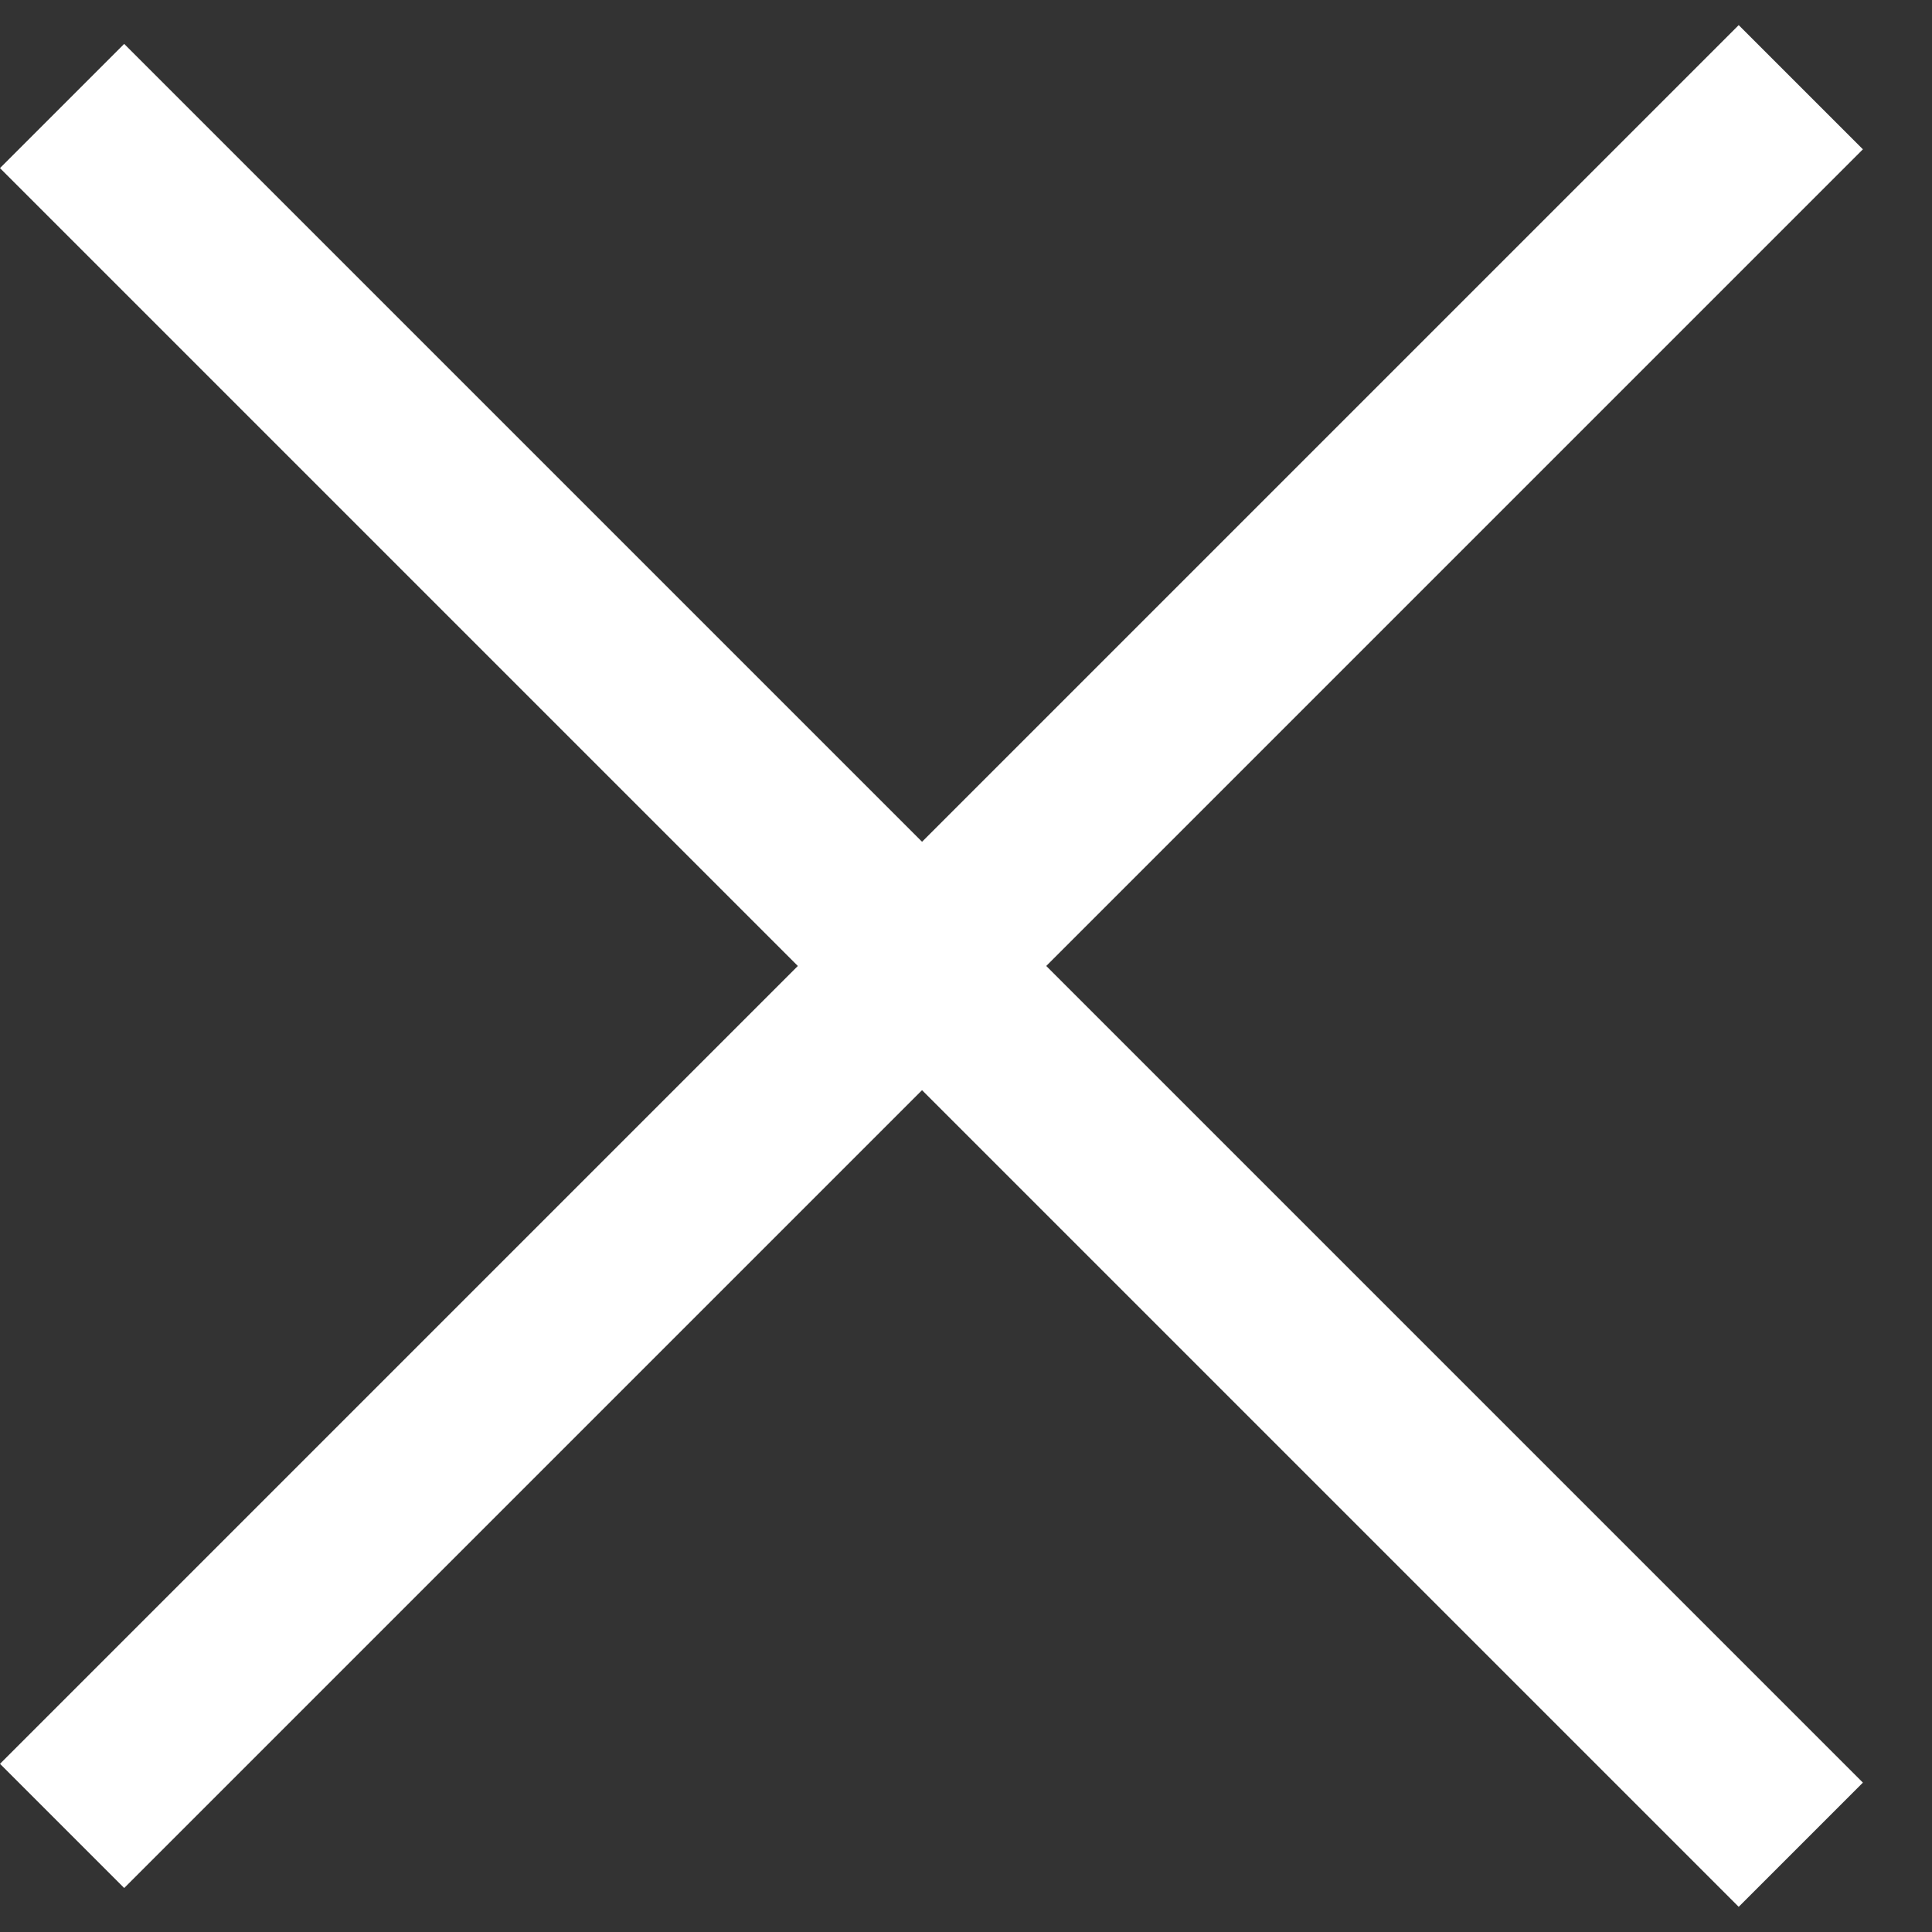 <svg width="22" height="22" viewBox="0 0 22 22" fill="none" xmlns="http://www.w3.org/2000/svg">
<rect x="0" y="0" width="22" height="22" fill="#333333" stroke="none"/>
<rect x="0" y="20.085" width="28" height="2" transform="rotate(-45 0 20.085)" fill="white"/>
<rect x="1.414" y="0.5" width="28" height="2" transform="rotate(45 1.414 0.5)" fill="white"/>
</svg>
